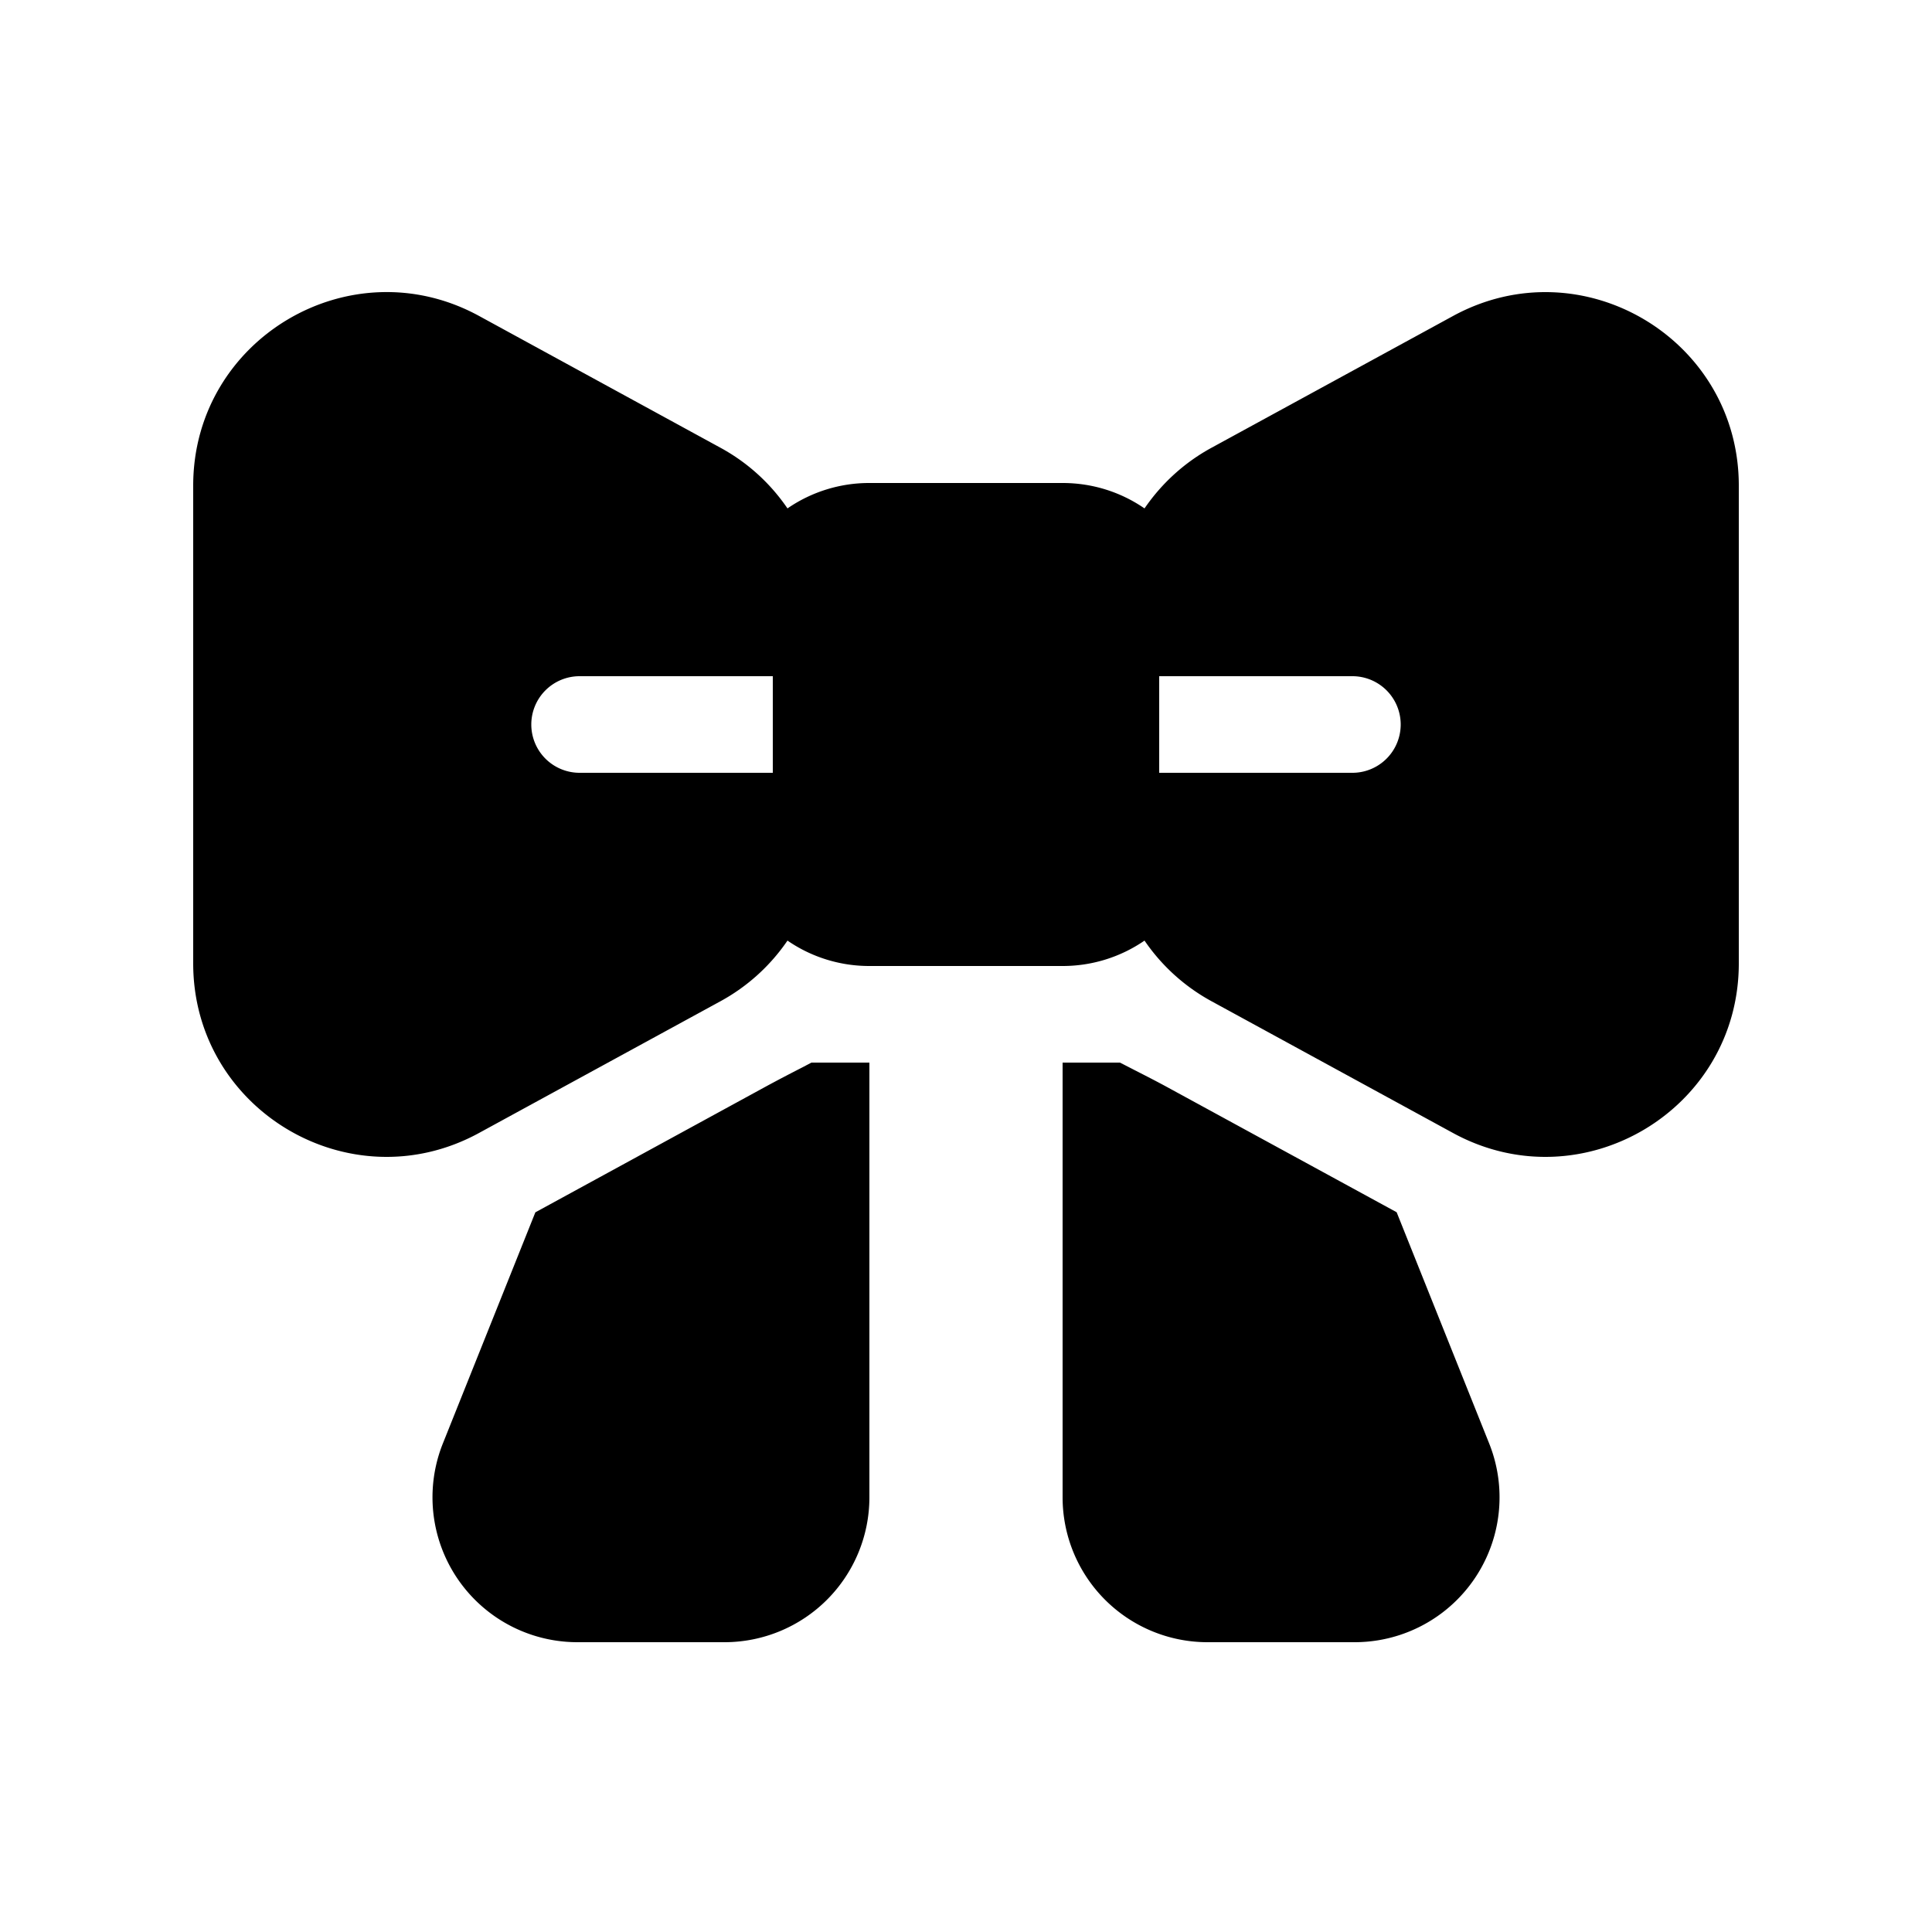 <svg xmlns="http://www.w3.org/2000/svg" width="1em" height="1em" viewBox="0 0 20 20"><path fill="currentColor" d="M7.458 4.635c.283.154.518.37.694.628A1.49 1.49 0 0 1 9 5h2c.315 0 .607.097.848.263c.176-.257.411-.474.694-.628l2.5-1.364C16.375 2.544 18 3.509 18 5.027v4.946c0 1.518-1.625 2.483-2.958 1.756l-2.5-1.364a1.996 1.996 0 0 1-.694-.628A1.493 1.493 0 0 1 11 10H9a1.49 1.49 0 0 1-.848-.263a1.997 1.997 0 0 1-.694.628l-2.5 1.364C3.625 12.456 2 11.491 2 9.973V5.027C2 3.509 3.625 2.544 4.958 3.27zM5.5 7.5A.5.5 0 0 0 6 8h2V7H6a.5.5 0 0 0-.5.5M14 7h-2v1h2a.5.5 0 0 0 0-1m-5.695 4.05c-.129.066-.233.12-.368.193L5.542 12.55l-.958 2.394A1.5 1.5 0 0 0 5.977 17H7.5A1.5 1.5 0 0 0 9 15.5V11h-.6zM11 15.5V11h.594l.187.096c.092.047.18.092.282.147l2.395 1.306l.958 2.394A1.5 1.5 0 0 1 14.023 17H12.5a1.5 1.5 0 0 1-1.5-1.5"/></svg>